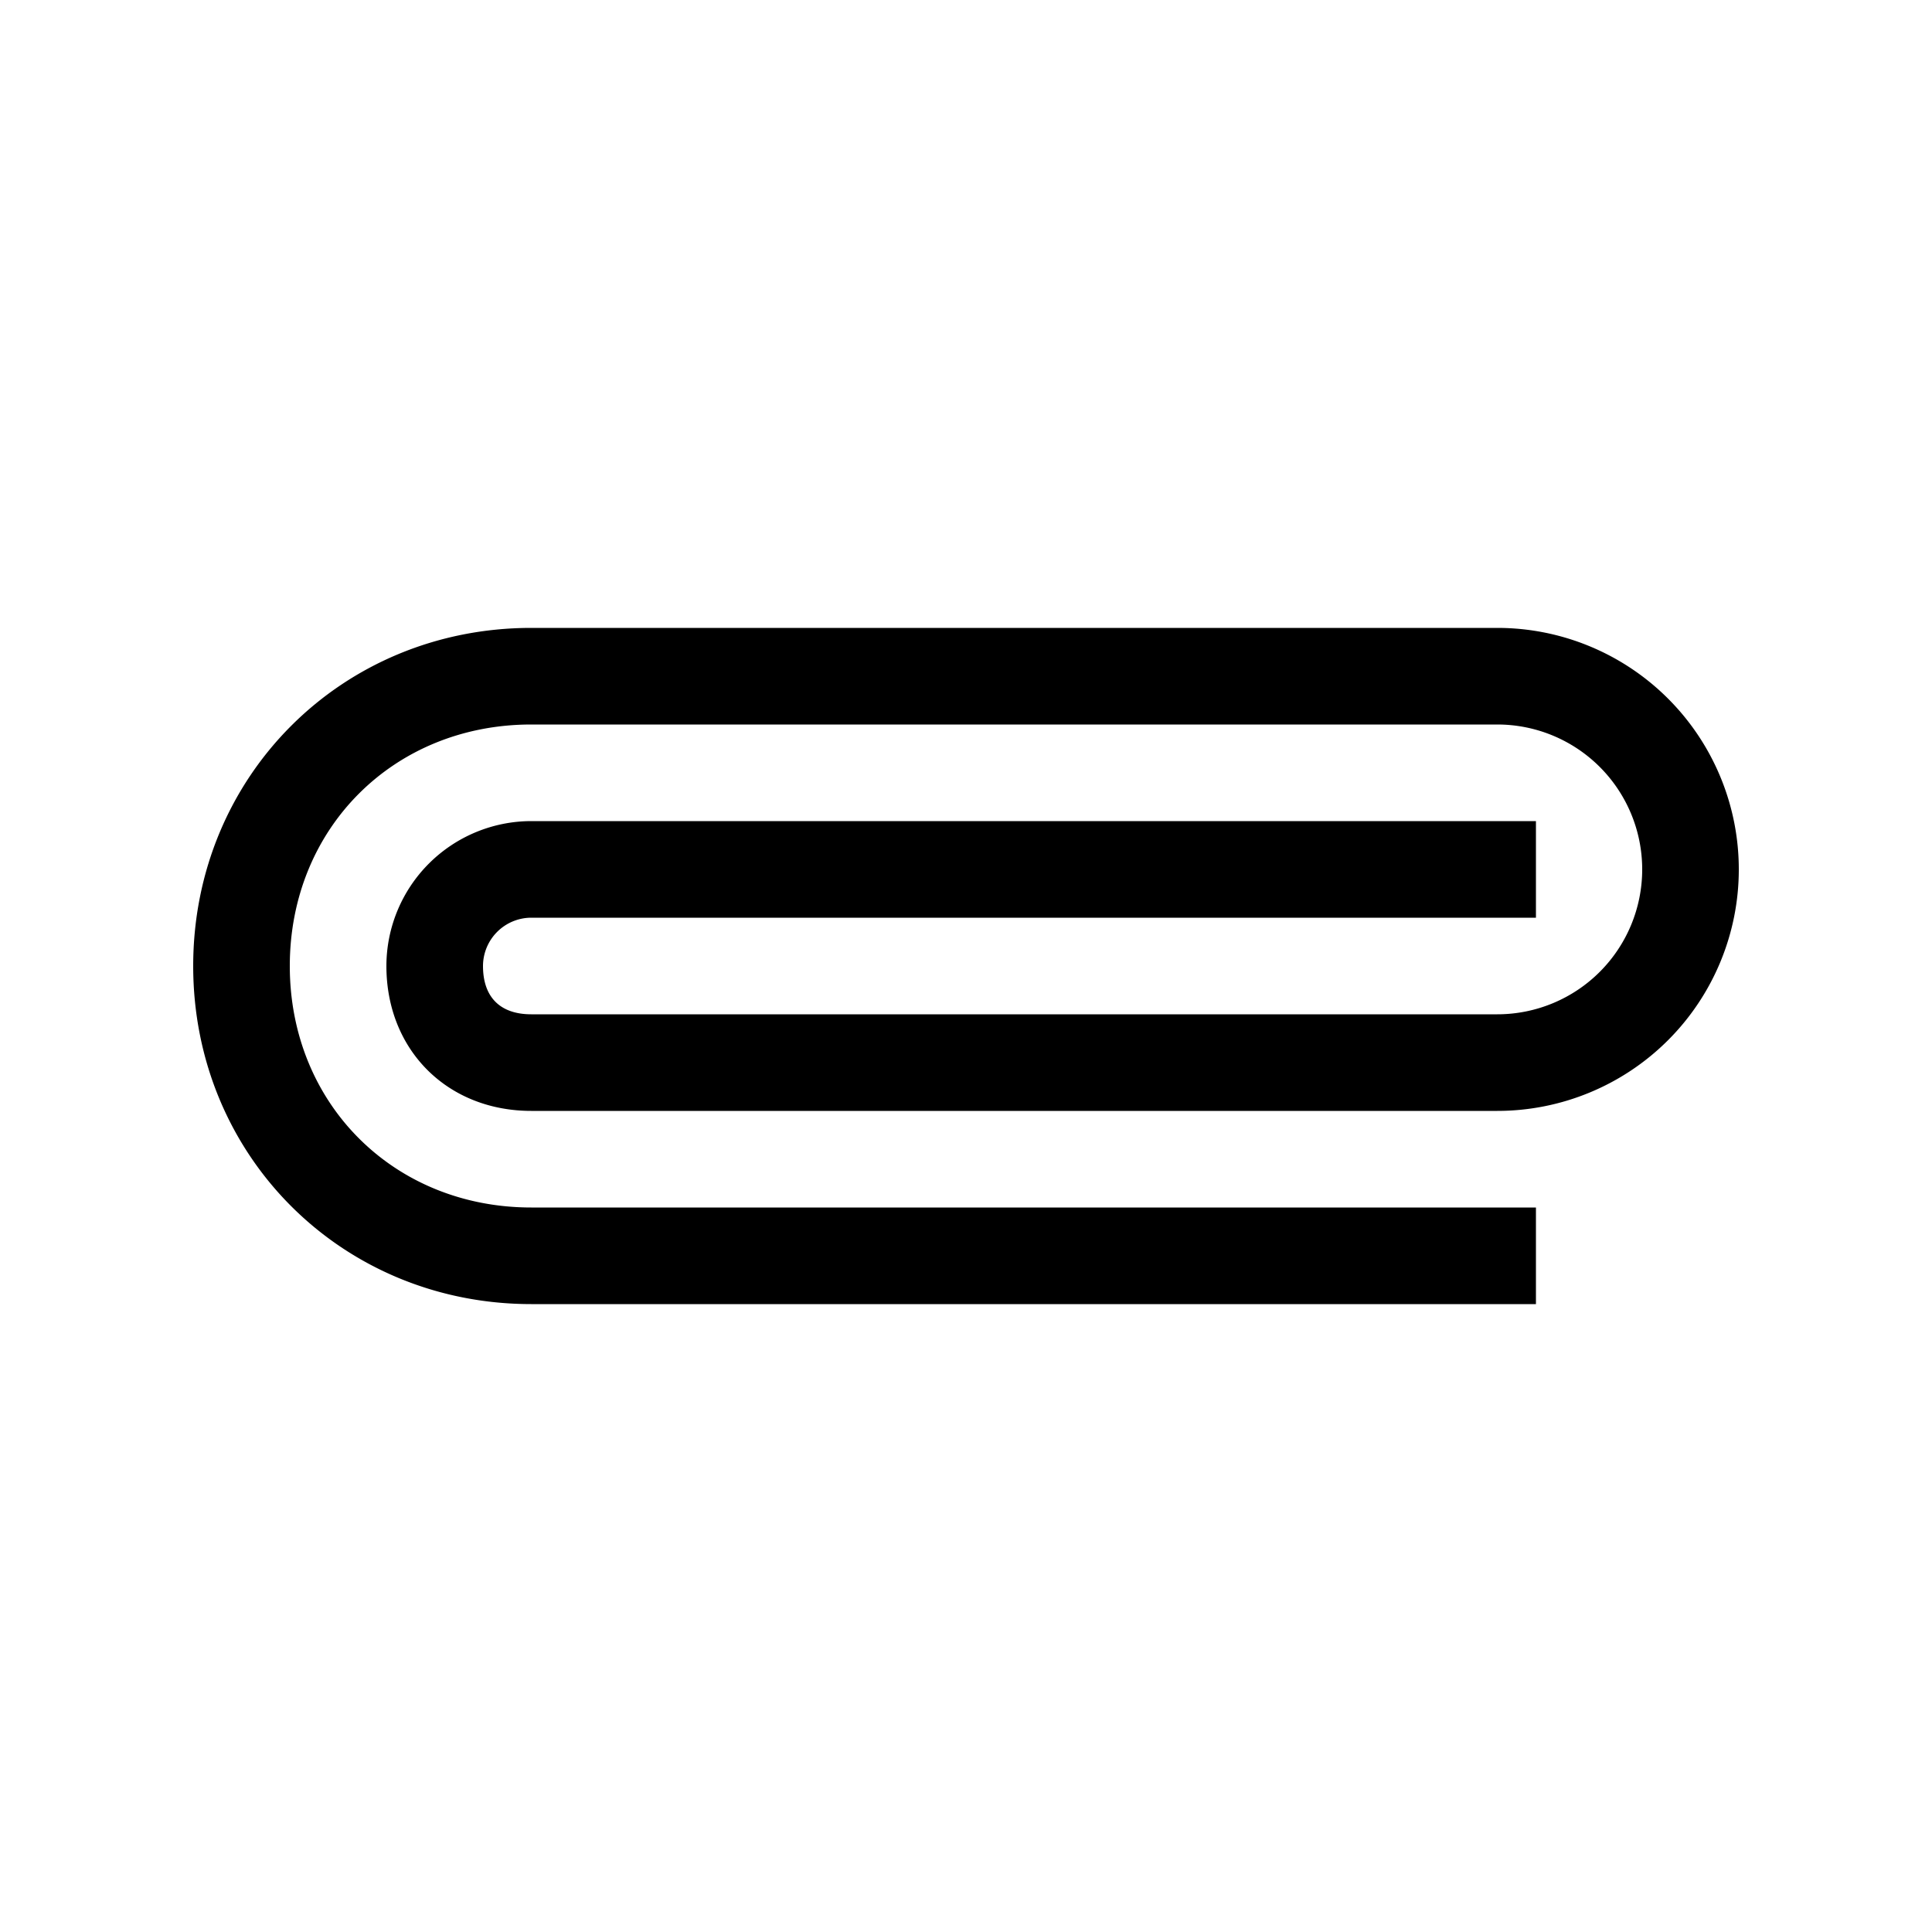 <svg id="Layer_1" data-name="Layer 1" xmlns="http://www.w3.org/2000/svg" viewBox="0 0 500 500"><title>Icon_Paper_Clip_Black</title><path d="M137.5,237.5h260v-25h-260A37.54,37.54,0,0,0,100,250c0,21.73,15.77,37.5,37.5,37.5h250a62.5,62.5,0,0,0,0-125h-250C88.44,162.5,50,200.93,50,250s38.44,87.5,87.5,87.5h260v-25h-260C101.87,312.5,75,285.62,75,250s26.87-62.5,62.5-62.5h250a37.5,37.5,0,0,1,0,75h-250c-8.06,0-12.5-4.44-12.5-12.5A12.52,12.52,0,0,1,137.5,237.5Z"/></svg>